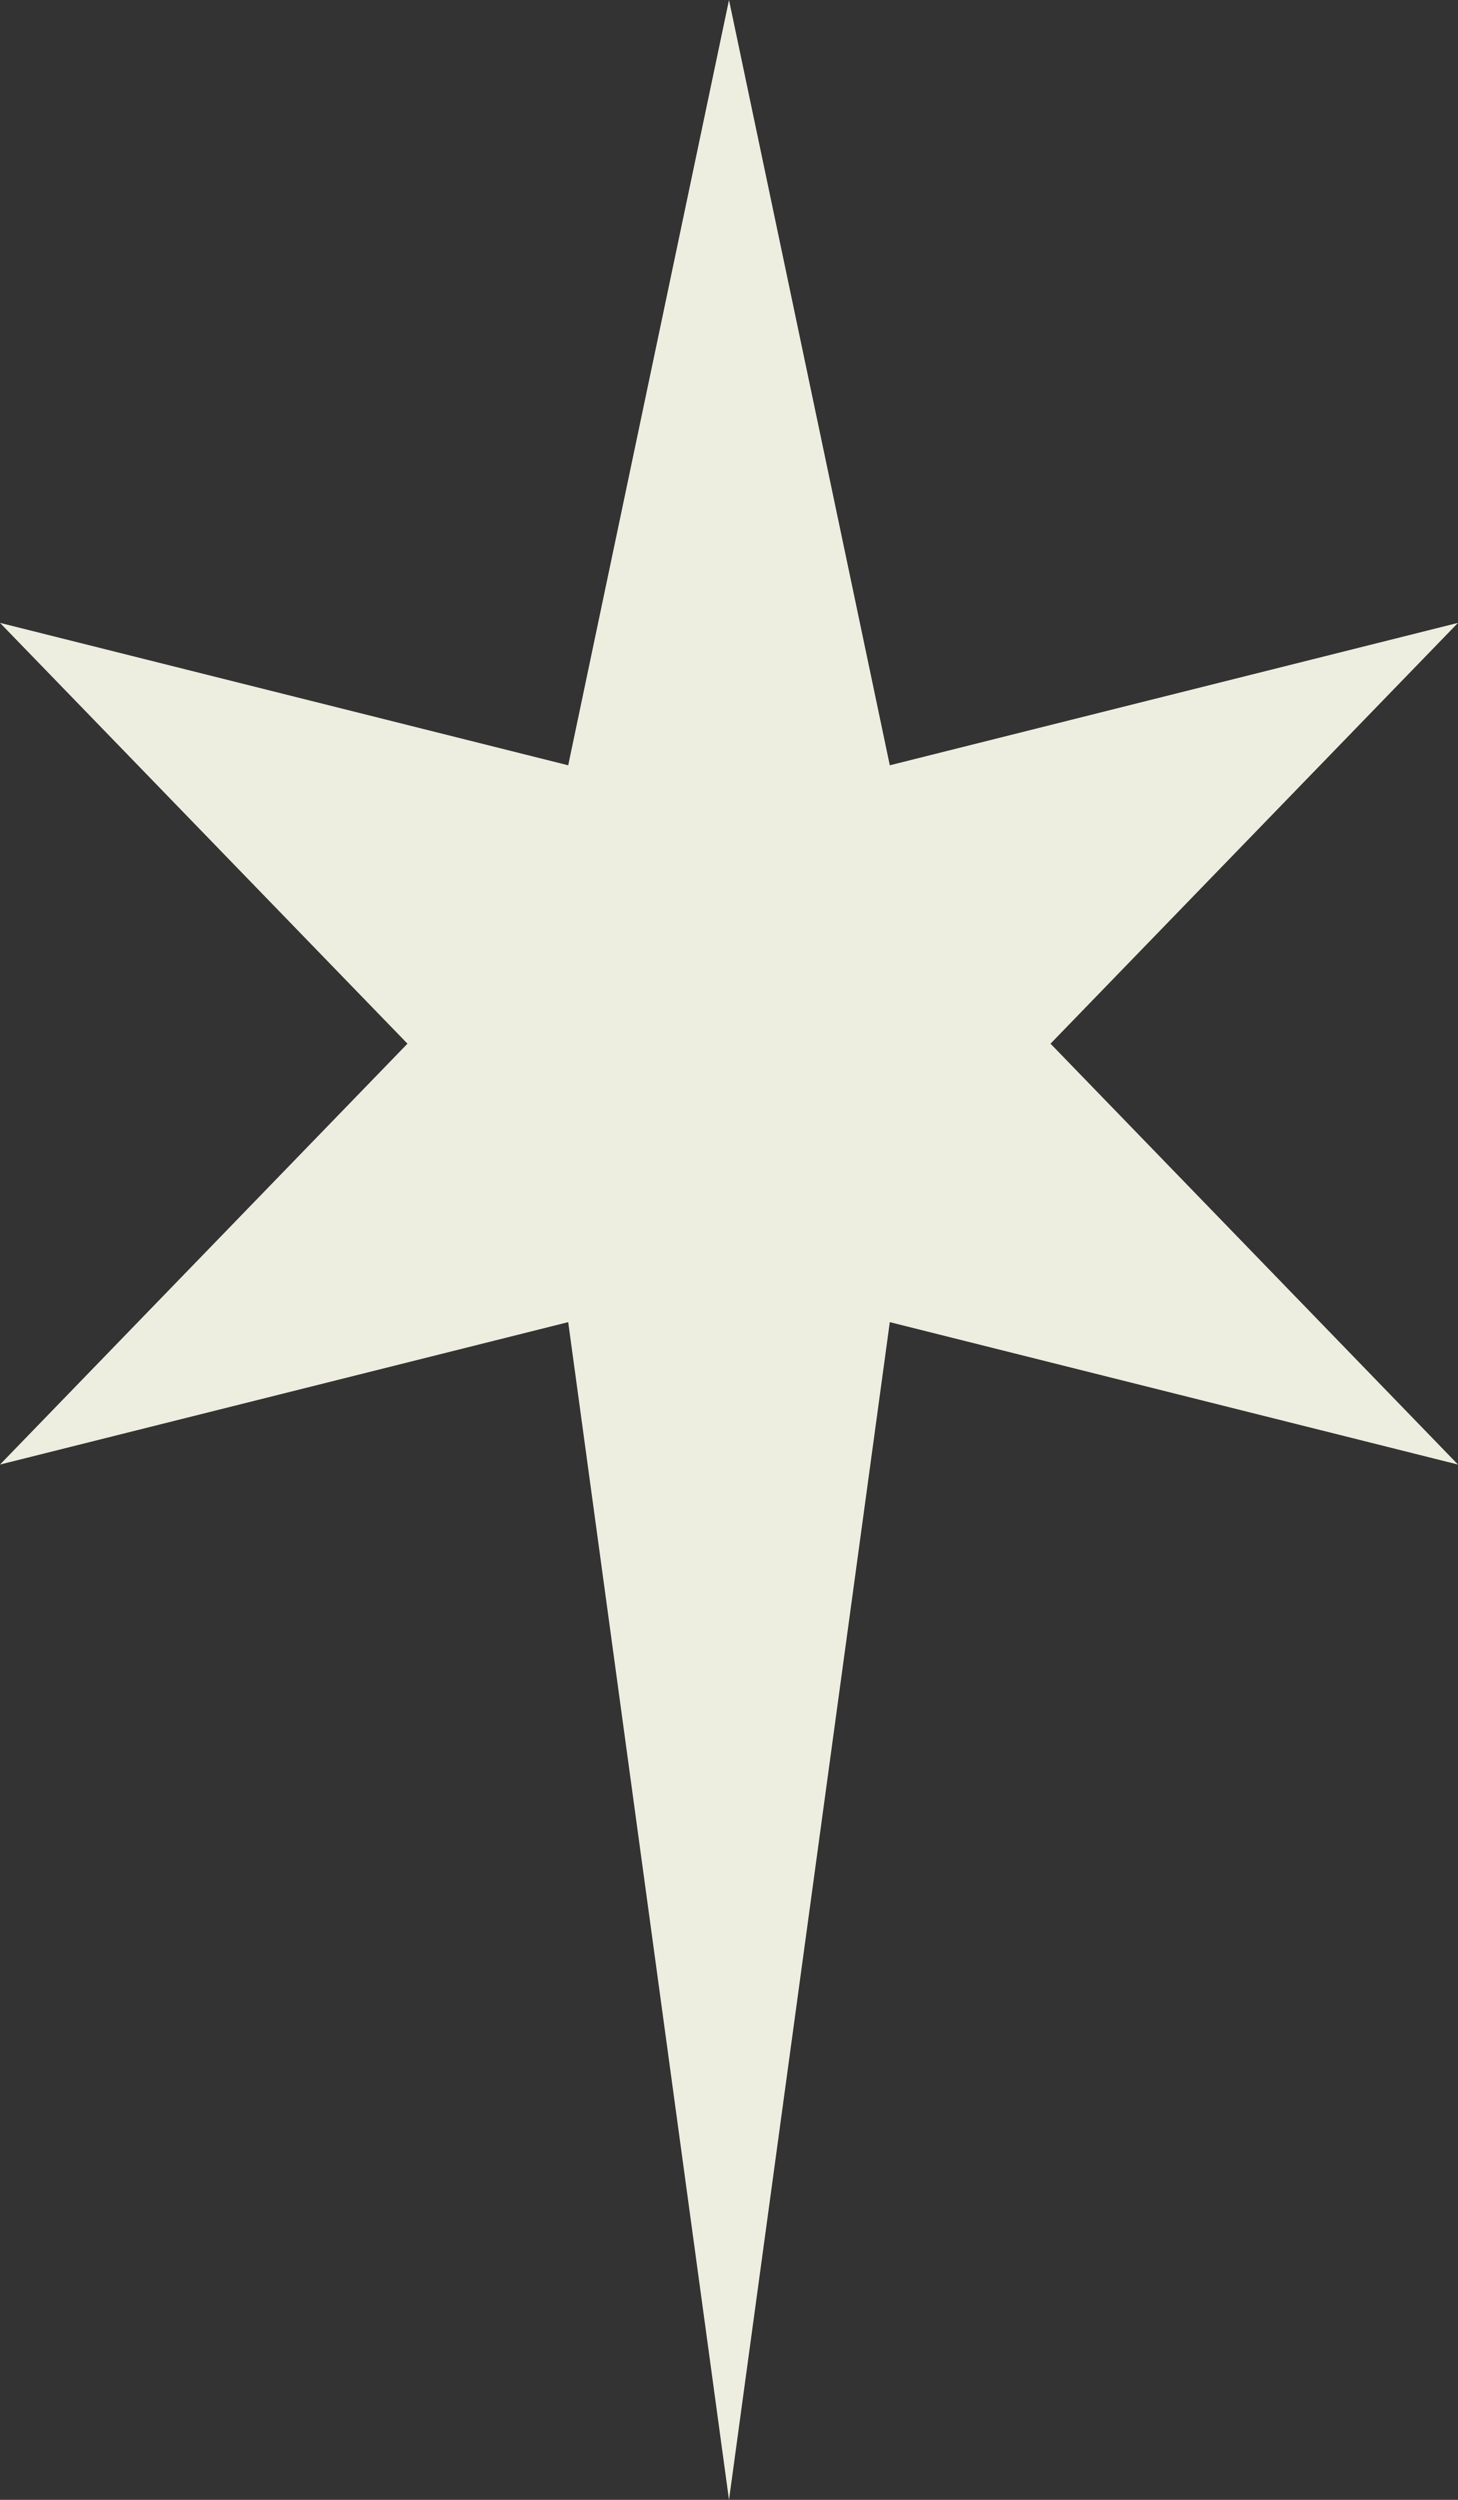 <svg width="21" height="36" viewBox="0 0 21 36" fill="none" xmlns="http://www.w3.org/2000/svg">
<rect x="0" y="0" width="21" height="36" fill="#333333" stroke="none"/>
<path d="M10.5 0L12.816 11.021L21 8.97L15.131 15.03L21 21.091L12.816 19.04L10.5 36L8.184 19.04L0 21.091L5.869 15.03L0 8.97L8.184 11.021L10.5 0Z" fill="#EEEEE0"/>
</svg>
